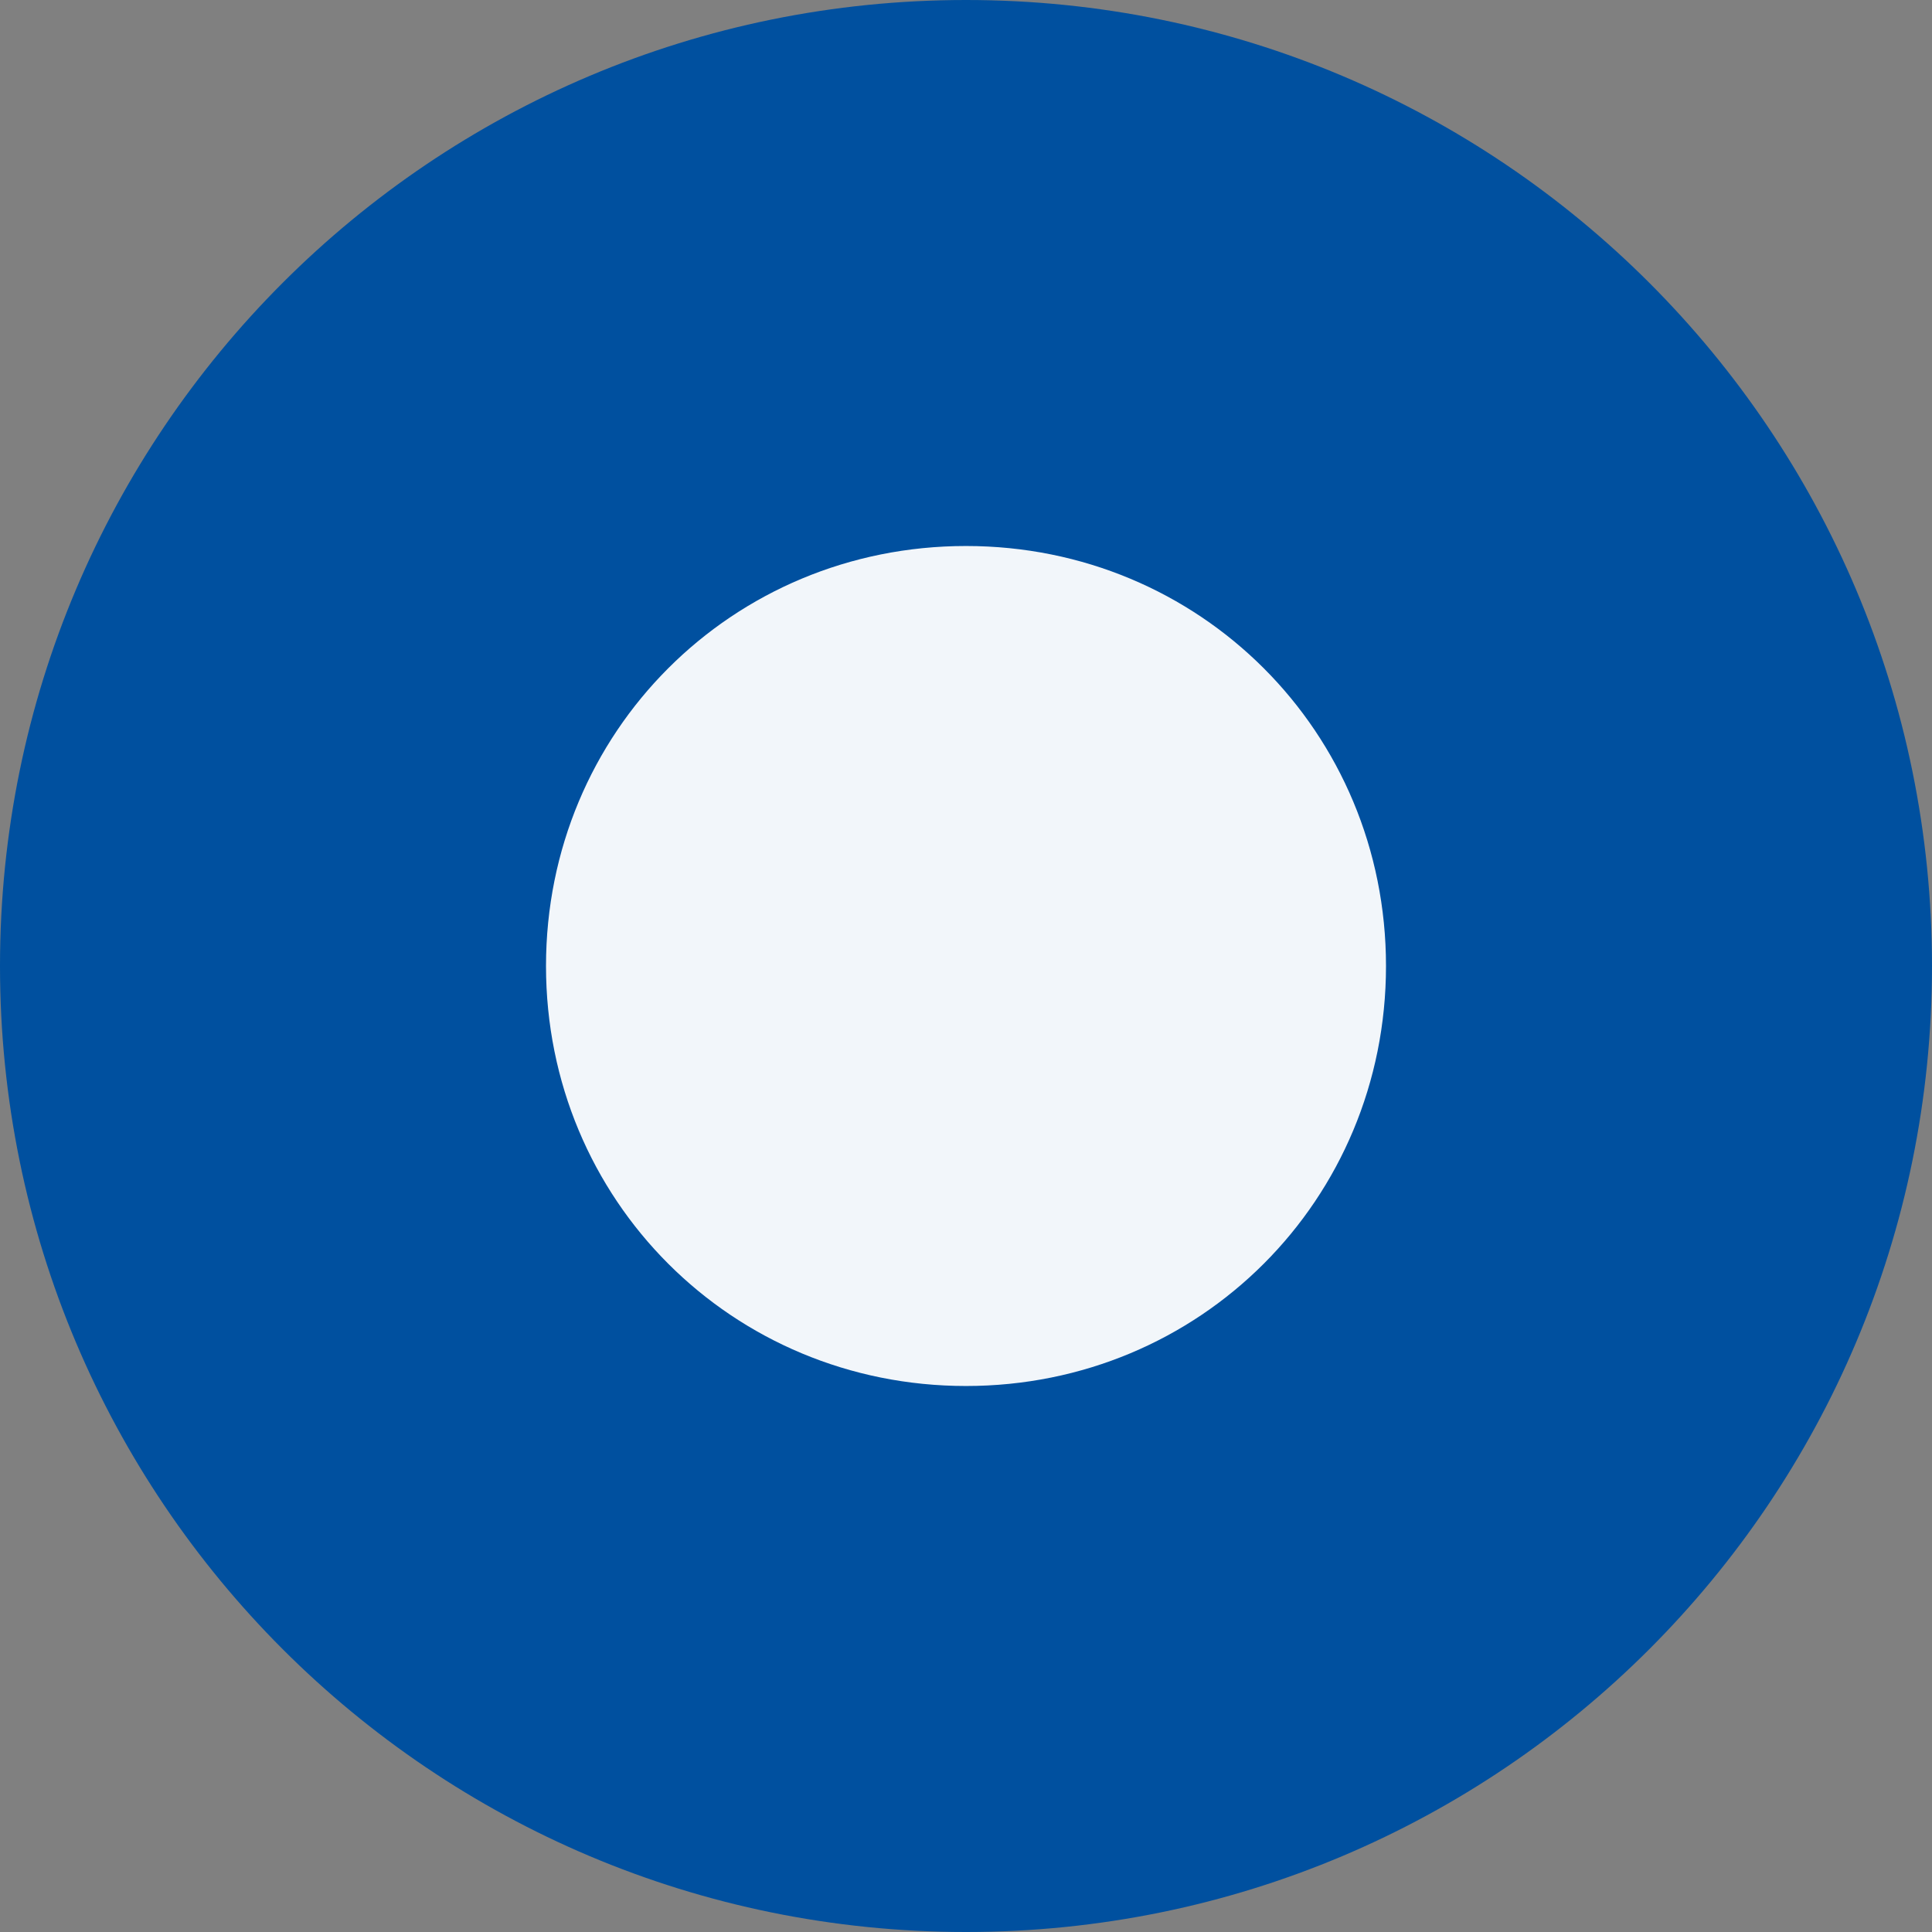 <?xml version="1.0" encoding="utf-8"?>
<!-- Generator: Adobe Illustrator 19.1.0, SVG Export Plug-In . SVG Version: 6.00 Build 0)  -->
<svg version="1.1" id="Слой_1" xmlns="http://www.w3.org/2000/svg"  x="0px" y="0px"
	 width="32.2px" height="32.2px" viewBox="0 0 32.2 32.2" style="enable-background:new 0 0 32.2 32.2;" xml:space="preserve">
<rect x="0" y="0" width="32.2" height="32.2" fill="#808080" stroke="none"/>
<style type="text/css">
	.st0{fill-rule:evenodd;clip-rule:evenodd;fill:#00509F;}
	.st1{fill-rule:evenodd;clip-rule:evenodd;fill:#F2F6FA;}
</style>
<path class="st0" d="M16.1,0C25,0,32.2,7.2,32.2,16.1S25,32.2,16.1,32.2C7.2,32.2,0,25,0,16.1S7.2,0,16.1,0z"/>
<path class="st1" d="M16.1,9.1c3.9,0,7,3.1,7,7c0,3.9-3.1,7-7,7c-3.9,0-7-3.1-7-7C9.1,12.2,12.2,9.1,16.1,9.1z"/>
</svg>
